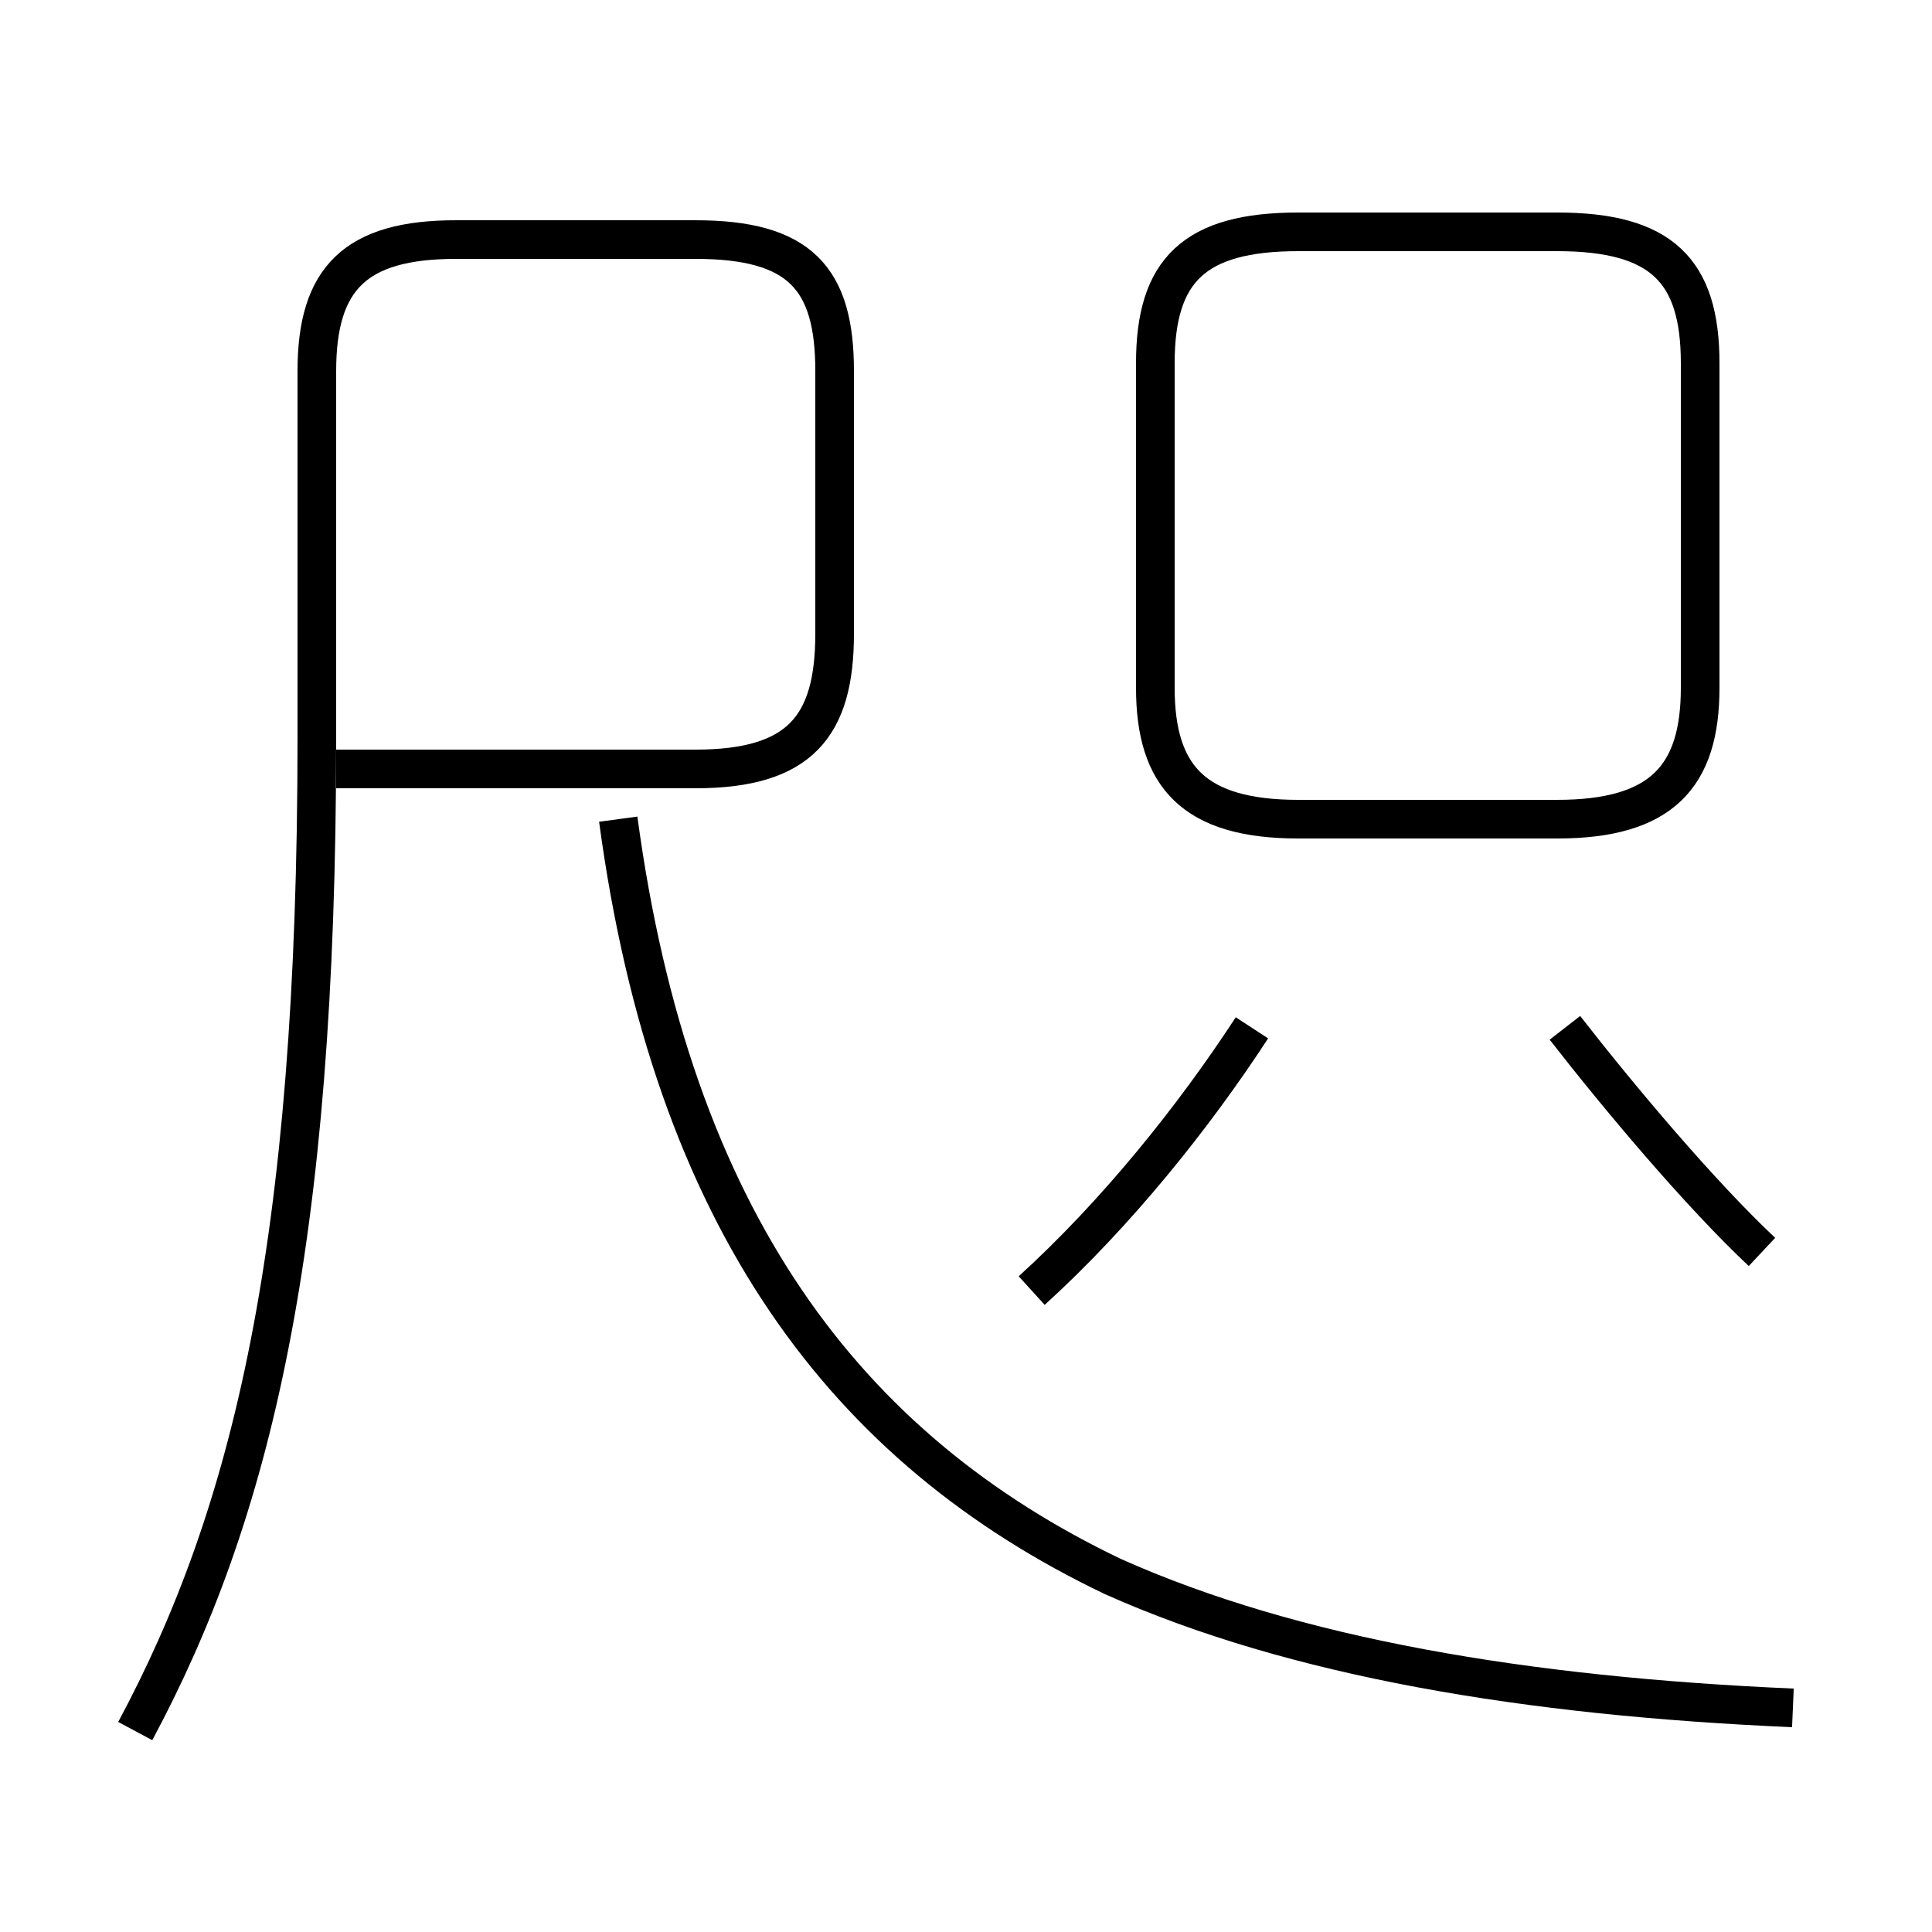 <?xml version='1.0' encoding='utf8'?>
<svg viewBox="0.0 -6.0 50.0 50.0" version="1.1" xmlns="http://www.w3.org/2000/svg">
<rect x="0.0" y="-6.0" width="50.0" height="50.0" fill="#808080" stroke="none"/>
<rect x="-1000" y="-1000" width="2000" height="2000" stroke="white" fill="white"/>
<g style="fill:white;stroke:#000000;  stroke-width:1">
<path d="M 46.4 0.2 C 39.5 -0.1 33.5 -1.1 28.8 -3.2 C 21.9 -6.5 17.4 -12.4 16.0 -22.8 M 3.5 0.8 C 6.5 -4.8 8.2 -11.7 8.2 -24.9 L 8.2 -34.4 C 8.2 -36.8 9.2 -37.8 11.8 -37.8 L 18.0 -37.8 C 20.7 -37.8 21.6 -36.8 21.6 -34.4 L 21.6 -27.6 C 21.6 -25.2 20.7 -24.1 18.0 -24.1 L 8.7 -24.1 M 26.7 -10.6 C 28.9 -12.6 30.9 -15.1 32.4 -17.4 M 45.6 -11.6 C 44.0 -13.1 41.9 -15.6 40.5 -17.4 M 33.6 -22.8 L 40.3 -22.8 C 43.0 -22.8 44.0 -23.9 44.0 -26.2 L 44.0 -34.6 C 44.0 -37.0 43.0 -38.0 40.3 -38.0 L 33.6 -38.0 C 30.9 -38.0 29.9 -37.0 29.9 -34.6 L 29.9 -26.2 C 29.9 -23.9 30.9 -22.8 33.6 -22.8 Z" transform="translate(0.0, 38.0)" />
</g>
</svg>